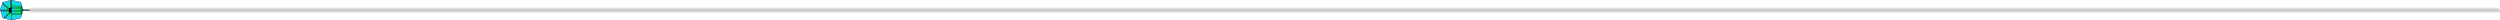 <svg version="1.1" xmlns="http://www.w3.org/2000/svg" xmlns:xlink="http://www.w3.org/1999/xlink" width="17299.256" height="139.746" viewBox="0,0,17299.256,139.746"><defs><radialGradient cx="220.517" cy="180" r="62.161" gradientUnits="userSpaceOnUse" id="color-1"><stop offset="0" stop-color="#00ff2e"/><stop offset="1" stop-color="#15d2ff"/></radialGradient><linearGradient x1="217.314" y1="181.671" x2="286.678" y2="181.671" gradientUnits="userSpaceOnUse" id="color-2"><stop offset="0" stop-color="#15d2ff"/><stop offset="1" stop-color="#00ff2e"/></linearGradient><linearGradient x1="284.039" y1="181.95" x2="290.935" y2="181.95" gradientUnits="userSpaceOnUse" id="color-3"><stop offset="0" stop-color="#00ff2e"/><stop offset="1" stop-color="#15d2ff"/></linearGradient><linearGradient x1="315.754" y1="176.698" x2="315.754" y2="184.623" gradientUnits="userSpaceOnUse" id="color-4"><stop offset="0" stop-color="#00ff2e"/><stop offset="1" stop-color="#15d2ff"/></linearGradient><linearGradient x1="8839.322" y1="180.594" x2="8839.322" y2="202.259" gradientUnits="userSpaceOnUse" id="color-5"><stop offset="0" stop-color="#bdbdbd"/><stop offset="1" stop-color="#bdbdbd" stop-opacity="0"/></linearGradient><linearGradient x1="8831.422" y1="180.837" x2="8831.422" y2="159.172" gradientUnits="userSpaceOnUse" id="color-6"><stop offset="0" stop-color="#bdbdbd"/><stop offset="1" stop-color="#bdbdbd" stop-opacity="0"/></linearGradient></defs><g transform="translate(-138.896,-110.127)"><g data-paper-data="{&quot;isPaintingLayer&quot;:true}" fill-rule="nonzero" stroke-linejoin="miter" stroke-miterlimit="10" stroke-dasharray="" stroke-dashoffset="0" style="mix-blend-mode: normal"><path d="" fill="#7b0000" stroke="#000000" stroke-width="2" stroke-linecap="butt"/><path d="M158.356,234.659l-17.736,-57.193l17.736,-52.125l60.258,-14.189l64.064,14.189l15.709,54.659l-15.709,54.659l-64.064,14.189z" fill="url(#color-1)" stroke="#000000" stroke-width="2" stroke-linecap="butt"/><path d="M201.768,196.763v-30.911h34.458v30.911z" fill="#000000" stroke="#000000" stroke-width="2" stroke-linecap="butt"/><path d="M165.41,136.509c0,2.012 -1.679,3.644 -3.751,3.644c-2.072,0 -3.751,-1.631 -3.751,-3.644c0,-2.012 1.679,-3.644 3.751,-3.644c2.072,0 3.751,1.631 3.751,3.644z" fill="#505050" stroke="#000000" stroke-width="2" stroke-linecap="butt"/><path d="M172.912,144.225c0,2.012 -1.679,3.644 -3.751,3.644c-2.072,0 -3.751,-1.631 -3.751,-3.644c0,-2.012 1.679,-3.644 3.751,-3.644c2.072,0 3.751,1.631 3.751,3.644z" fill="#505050" stroke="#000000" stroke-width="2" stroke-linecap="butt"/><path d="M180.628,151.084c0,2.012 -1.679,3.644 -3.751,3.644c-2.072,0 -3.751,-1.631 -3.751,-3.644c0,-2.012 1.679,-3.644 3.751,-3.644c2.072,0 3.751,1.631 3.751,3.644z" fill="#505050" stroke="#000000" stroke-width="2" stroke-linecap="butt"/><path d="M190.703,159.444c0,2.012 -1.679,3.644 -3.751,3.644c-2.072,0 -3.751,-1.631 -3.751,-3.644c0,-2.012 1.679,-3.644 3.751,-3.644c2.072,0 3.751,1.631 3.751,3.644z" fill="#505050" stroke="#000000" stroke-width="2" stroke-linecap="butt"/><path d="M198.205,167.803c0,2.012 -1.679,3.644 -3.751,3.644c-2.072,0 -3.751,-1.631 -3.751,-3.644c0,-2.012 1.679,-3.644 3.751,-3.644c2.072,0 3.751,1.631 3.751,3.644z" fill="#505050" stroke="#000000" stroke-width="2" stroke-linecap="butt"/><path d="M241.554,189.557c0,2.012 -1.679,3.644 -3.751,3.644c-2.072,0 -3.751,-1.631 -3.751,-3.644c0,-2.012 1.679,-3.644 3.751,-3.644c2.072,0 3.751,1.631 3.751,3.644z" fill="#505050" stroke="#000000" stroke-width="2" stroke-linecap="butt"/><path d="M249.271,196.417c0,2.012 -1.679,3.644 -3.751,3.644c-2.072,0 -3.751,-1.631 -3.751,-3.644c0,-2.012 1.679,-3.644 3.751,-3.644c2.072,0 3.751,1.631 3.751,3.644z" fill="#505050" stroke="#000000" stroke-width="2" stroke-linecap="butt"/><path d="M207.803,194.645c2.072,0 3.751,1.631 3.751,3.644c0,2.012 -1.679,3.644 -3.751,3.644c-2.072,0 -3.751,-1.631 -3.751,-3.644c0,-2.012 1.679,-3.644 3.751,-3.644z" data-paper-data="{&quot;index&quot;:null}" fill="#505050" stroke="#000000" stroke-width="2" stroke-linecap="butt"/><path d="M200.086,201.504c2.072,0 3.751,1.631 3.751,3.644c0,2.012 -1.679,3.644 -3.751,3.644c-2.072,0 -3.751,-1.631 -3.751,-3.644c0,-2.012 1.679,-3.644 3.751,-3.644z" data-paper-data="{&quot;index&quot;:null}" fill="#505050" stroke="#000000" stroke-width="2" stroke-linecap="butt"/><path d="M190.012,209.863c2.072,0 3.751,1.631 3.751,3.644c0,2.012 -1.679,3.644 -3.751,3.644c-2.072,0 -3.751,-1.631 -3.751,-3.644c0,-2.012 1.679,-3.644 3.751,-3.644z" data-paper-data="{&quot;index&quot;:null}" fill="#505050" stroke="#000000" stroke-width="2" stroke-linecap="butt"/><path d="M182.51,218.223c2.072,0 3.751,1.631 3.751,3.644c0,2.012 -1.679,3.644 -3.751,3.644c-2.072,0 -3.751,-1.631 -3.751,-3.644c0,-2.012 1.679,-3.644 3.751,-3.644z" data-paper-data="{&quot;index&quot;:null}" fill="#505050" stroke="#000000" stroke-width="2" stroke-linecap="butt"/><path d="M172.65,226.583c2.072,0 3.751,1.631 3.751,3.644c0,2.012 -1.679,3.644 -3.751,3.644c-2.072,0 -3.751,-1.631 -3.751,-3.644c0,-2.012 1.679,-3.644 3.751,-3.644z" data-paper-data="{&quot;index&quot;:null}" fill="#505050" stroke="#000000" stroke-width="2" stroke-linecap="butt"/><path d="M238.268,151.705c2.072,0 3.751,1.631 3.751,3.644c0,2.012 -1.679,3.644 -3.751,3.644c-2.072,0 -3.751,-1.631 -3.751,-3.644c0,-2.012 1.679,-3.644 3.751,-3.644z" data-paper-data="{&quot;index&quot;:null}" fill="#505050" stroke="#000000" stroke-width="2" stroke-linecap="butt"/><path d="M230.766,160.065c2.072,0 3.751,1.631 3.751,3.644c0,2.012 -1.679,3.644 -3.751,3.644c-2.072,0 -3.751,-1.631 -3.751,-3.644c0,-2.012 1.679,-3.644 3.751,-3.644z" data-paper-data="{&quot;index&quot;:null}" fill="#505050" stroke="#000000" stroke-width="2" stroke-linecap="butt"/><path d="M139.896,179.031l158.591,-0.282" data-paper-data="{&quot;index&quot;:null}" fill="none" stroke="#000000" stroke-width="2" stroke-linecap="round"/><path d="M275.393,171.036c1.547,1.313 1.803,3.64 0.571,5.196c-1.232,1.556 -3.485,1.753 -5.032,0.44c-1.547,-1.313 -1.803,-3.64 -0.571,-5.196c1.232,-1.556 3.485,-1.753 5.032,-0.44z" data-paper-data="{&quot;index&quot;:null}" fill="#505050" stroke="#000000" stroke-width="2" stroke-linecap="butt"/><path d="M265.43,171.449c1.547,1.313 1.803,3.64 0.571,5.196c-1.232,1.556 -3.485,1.753 -5.032,0.44c-1.547,-1.313 -1.803,-3.64 -0.571,-5.196c1.232,-1.556 3.485,-1.753 5.032,-0.44z" data-paper-data="{&quot;index&quot;:null}" fill="#505050" stroke="#000000" stroke-width="2" stroke-linecap="butt"/><path d="M252.788,171.527c1.547,1.313 1.803,3.64 0.571,5.196c-1.232,1.556 -3.485,1.753 -5.032,0.44c-1.547,-1.313 -1.803,-3.64 -0.571,-5.196c1.232,-1.556 3.485,-1.753 5.032,-0.44z" data-paper-data="{&quot;index&quot;:null}" fill="#505050" stroke="#000000" stroke-width="2" stroke-linecap="butt"/><path d="M243.277,171.137c1.547,1.313 1.803,3.64 0.571,5.196c-1.232,1.556 -3.485,1.753 -5.032,0.44c-1.547,-1.313 -1.803,-3.64 -0.571,-5.196c1.232,-1.556 3.485,-1.753 5.032,-0.44z" data-paper-data="{&quot;index&quot;:null}" fill="#505050" stroke="#000000" stroke-width="2" stroke-linecap="butt"/><path d="M218.925,247.615l2.285,-135.223" data-paper-data="{&quot;index&quot;:null}" fill="none" stroke="#000000" stroke-width="2" stroke-linecap="round"/><path d="M229.373,198.881c-1.397,1.472 -3.734,1.599 -5.22,0.282c-1.486,-1.316 -1.558,-3.577 -0.161,-5.049c1.397,-1.472 3.734,-1.599 5.22,-0.282c1.486,1.316 1.558,3.577 0.161,5.049z" data-paper-data="{&quot;index&quot;:null}" fill="#505050" stroke="#000000" stroke-width="2" stroke-linecap="butt"/><path d="M149.068,188.541c-1.557,-1.302 -1.829,-3.626 -0.609,-5.192c1.221,-1.565 3.472,-1.779 5.029,-0.477c1.557,1.302 1.829,3.626 0.609,5.192c-1.221,1.565 -3.472,1.779 -5.029,0.477z" data-paper-data="{&quot;index&quot;:null}" fill="#505050" stroke="#000000" stroke-width="2" stroke-linecap="butt"/><path d="M161.924,187.742c-1.557,-1.302 -1.829,-3.626 -0.609,-5.192c1.221,-1.565 3.472,-1.779 5.029,-0.477c1.557,1.302 1.829,3.626 0.609,5.192c-1.221,1.565 -3.472,1.779 -5.029,0.477z" data-paper-data="{&quot;index&quot;:null}" fill="#505050" stroke="#000000" stroke-width="2" stroke-linecap="butt"/><path d="M171.883,187.256c-1.557,-1.302 -1.829,-3.626 -0.609,-5.192c1.221,-1.565 3.472,-1.779 5.029,-0.477c1.557,1.302 1.829,3.626 0.609,5.192c-1.221,1.565 -3.472,1.779 -5.029,0.477z" data-paper-data="{&quot;index&quot;:null}" fill="#505050" stroke="#000000" stroke-width="2" stroke-linecap="butt"/><path d="M184.524,187.085c-1.557,-1.302 -1.829,-3.626 -0.609,-5.192c1.221,-1.565 3.472,-1.779 5.029,-0.477c1.557,1.302 1.829,3.626 0.609,5.192c-1.221,1.565 -3.472,1.779 -5.029,0.477z" data-paper-data="{&quot;index&quot;:null}" fill="#505050" stroke="#000000" stroke-width="2" stroke-linecap="butt"/><path d="M194.038,187.406c-1.557,-1.302 -1.829,-3.626 -0.609,-5.192c1.221,-1.565 3.472,-1.779 5.029,-0.477c1.557,1.302 1.829,3.626 0.609,5.192c-1.221,1.565 -3.472,1.779 -5.029,0.477z" data-paper-data="{&quot;index&quot;:null}" fill="#505050" stroke="#000000" stroke-width="2" stroke-linecap="butt"/><path d="M211.384,115.718c1.335,-1.529 3.665,-1.752 5.204,-0.498c1.539,1.254 1.705,3.509 0.37,5.038c-1.335,1.529 -3.665,1.752 -5.204,0.498c-1.539,-1.254 -1.705,-3.509 -0.37,-5.038z" data-paper-data="{&quot;index&quot;:null}" fill="#505050" stroke="#000000" stroke-width="2" stroke-linecap="butt"/><path d="M211.91,128.588c1.335,-1.529 3.665,-1.752 5.204,-0.498c1.539,1.254 1.705,3.509 0.37,5.038c-1.335,1.529 -3.665,1.752 -5.204,0.498c-1.539,-1.254 -1.705,-3.509 -0.37,-5.038z" data-paper-data="{&quot;index&quot;:null}" fill="#505050" stroke="#000000" stroke-width="2" stroke-linecap="butt"/><path d="M212.183,138.555c1.335,-1.529 3.665,-1.752 5.204,-0.498c1.539,1.254 1.705,3.509 0.37,5.038c-1.335,1.529 -3.665,1.752 -5.204,0.498c-1.539,-1.254 -1.705,-3.509 -0.37,-5.038z" data-paper-data="{&quot;index&quot;:null}" fill="#505050" stroke="#000000" stroke-width="2" stroke-linecap="butt"/><path d="M212.085,151.198c1.335,-1.529 3.665,-1.752 5.204,-0.498c1.539,1.254 1.705,3.509 0.37,5.038c-1.335,1.529 -3.665,1.752 -5.204,0.498c-1.539,-1.254 -1.705,-3.509 -0.37,-5.038z" data-paper-data="{&quot;index&quot;:null}" fill="#505050" stroke="#000000" stroke-width="2" stroke-linecap="butt"/><path d="M211.563,160.703c1.335,-1.529 3.665,-1.752 5.204,-0.498c1.539,1.254 1.705,3.509 0.37,5.038c-1.335,1.529 -3.665,1.752 -5.204,0.498c-1.539,-1.254 -1.705,-3.509 -0.37,-5.038z" data-paper-data="{&quot;index&quot;:null}" fill="#505050" stroke="#000000" stroke-width="2" stroke-linecap="butt"/><path d="M222.732,211.484c0,0 -5.418,-20.122 -5.418,-30.202c0,-9.786 5.418,-29.423 5.418,-29.423h63.947c0,0 -3.448,16.953 -3.448,26.222c0,10.461 3.448,33.403 3.448,33.403z" fill="url(#color-2)" stroke="#000000" stroke-width="2" stroke-linecap="butt"/><path d="M220.563,161.886l62.979,-0.417" fill="none" stroke="#000000" stroke-width="2" stroke-linecap="round"/><path d="M219.383,171.296l62.979,-0.417" fill="none" stroke="#000000" stroke-width="2" stroke-linecap="round"/><path d="M218.891,182.132l62.979,-0.417" fill="none" stroke="#000000" stroke-width="2" stroke-linecap="round"/><path d="M282.167,191.125l-62.979,0.417" fill="none" stroke="#000000" stroke-width="2" stroke-linecap="round"/><path d="M220.666,202.131l62.979,-0.417" fill="none" stroke="#000000" stroke-width="2" stroke-linecap="round"/><path d="M290.935,181.898c0,16.253 -1.893,29.183 -2.709,29.183c-0.196,0 -0.598,0.606 -1.094,-1.097c-0.213,-0.729 0.05,-2.305 -0.189,-3.207c-1.52,-5.744 -2.904,-16.182 -2.904,-26.85c0,-16.253 2.878,-27.213 3.694,-27.213c0.816,0 3.202,12.93 3.202,29.183z" fill="url(#color-3)" stroke="#000000" stroke-width="2" stroke-linecap="butt"/><path d="M288.018,184.623c0,0 -0.417,-2.817 -0.417,-4.171c0,-1.284 0.417,-3.754 0.417,-3.754h24.255c0.477,0.818 1.363,1.367 2.378,1.367c1.015,0 1.901,-0.55 2.378,-1.367h8.147c-0.016,0.12 -0.024,0.243 -0.024,0.367c0,1.519 1.231,2.75 2.75,2.75c1.519,0 2.75,-1.231 2.75,-2.75c0,-0.125 -0.008,-0.247 -0.024,-0.367h6.844c-0.046,0.198 -0.07,0.405 -0.07,0.617c0,1.519 1.231,2.75 2.75,2.75c1.519,0 2.75,-1.231 2.75,-2.75c0,-0.212 -0.024,-0.419 -0.07,-0.617h1.075c0,0 -0.417,2.136 -0.417,3.337c0,0.841 0.149,2.314 0.269,3.364c-0.481,-0.799 -1.357,-1.333 -2.357,-1.333c-1.454,0 -2.644,1.128 -2.743,2.557h-1.184c0.422,-0.483 0.677,-1.115 0.677,-1.807c0,-1.519 -1.231,-2.75 -2.75,-2.75c-1.519,0 -2.75,1.231 -2.75,2.75c0,0.692 0.255,1.324 0.677,1.807h-9.913c1.017,-0.404 1.736,-1.396 1.736,-2.557c0,-1.519 -1.231,-2.75 -2.75,-2.75c-1.519,0 -2.75,1.231 -2.75,2.75c0,1.161 0.719,2.153 1.736,2.557h-3.676c-0.181,-0.037 -0.368,-0.057 -0.56,-0.057c-0.192,0 -0.379,0.02 -0.56,0.057h-1.528c-0.307,-1.183 -1.383,-2.057 -2.662,-2.057c-1.279,0 -2.355,0.874 -2.662,2.057zM297.151,183.566c1.519,0 2.75,-1.231 2.75,-2.75c0,-1.519 -1.231,-2.75 -2.75,-2.75c-1.519,0 -2.75,1.231 -2.75,2.75c0,1.519 1.231,2.75 2.75,2.75zM305.651,183.816c1.519,0 2.75,-1.231 2.75,-2.75c0,-1.519 -1.231,-2.75 -2.75,-2.75c-1.519,0 -2.75,1.231 -2.75,2.75c0,1.519 1.231,2.75 2.75,2.75z" fill="url(#color-4)" stroke="#000000" stroke-width="2" stroke-linecap="butt"/><path d="M17438.152,180.594v21.665h-17095.423c0,-2.315 0.23,-19.45 0,-22.189c-0.064,-0.764 17095.423,0.524 17095.423,0.524z" fill="url(#color-5)" stroke="none" stroke-width="0" stroke-linecap="butt"/><path d="M17431.614,159.172v21.665h-17088.201c0.096,-1.381 0.057,-3.129 0.057,-3.597c0,-3.651 0,-7.302 0,-10.954c0,-1.643 0.204,-3.286 0,-4.929c-0.09,-0.726 1.577,-1.464 0.598,-2.186z" data-paper-data="{&quot;index&quot;:null}" fill="url(#color-6)" stroke="none" stroke-width="0" stroke-linecap="butt"/></g></g></svg>